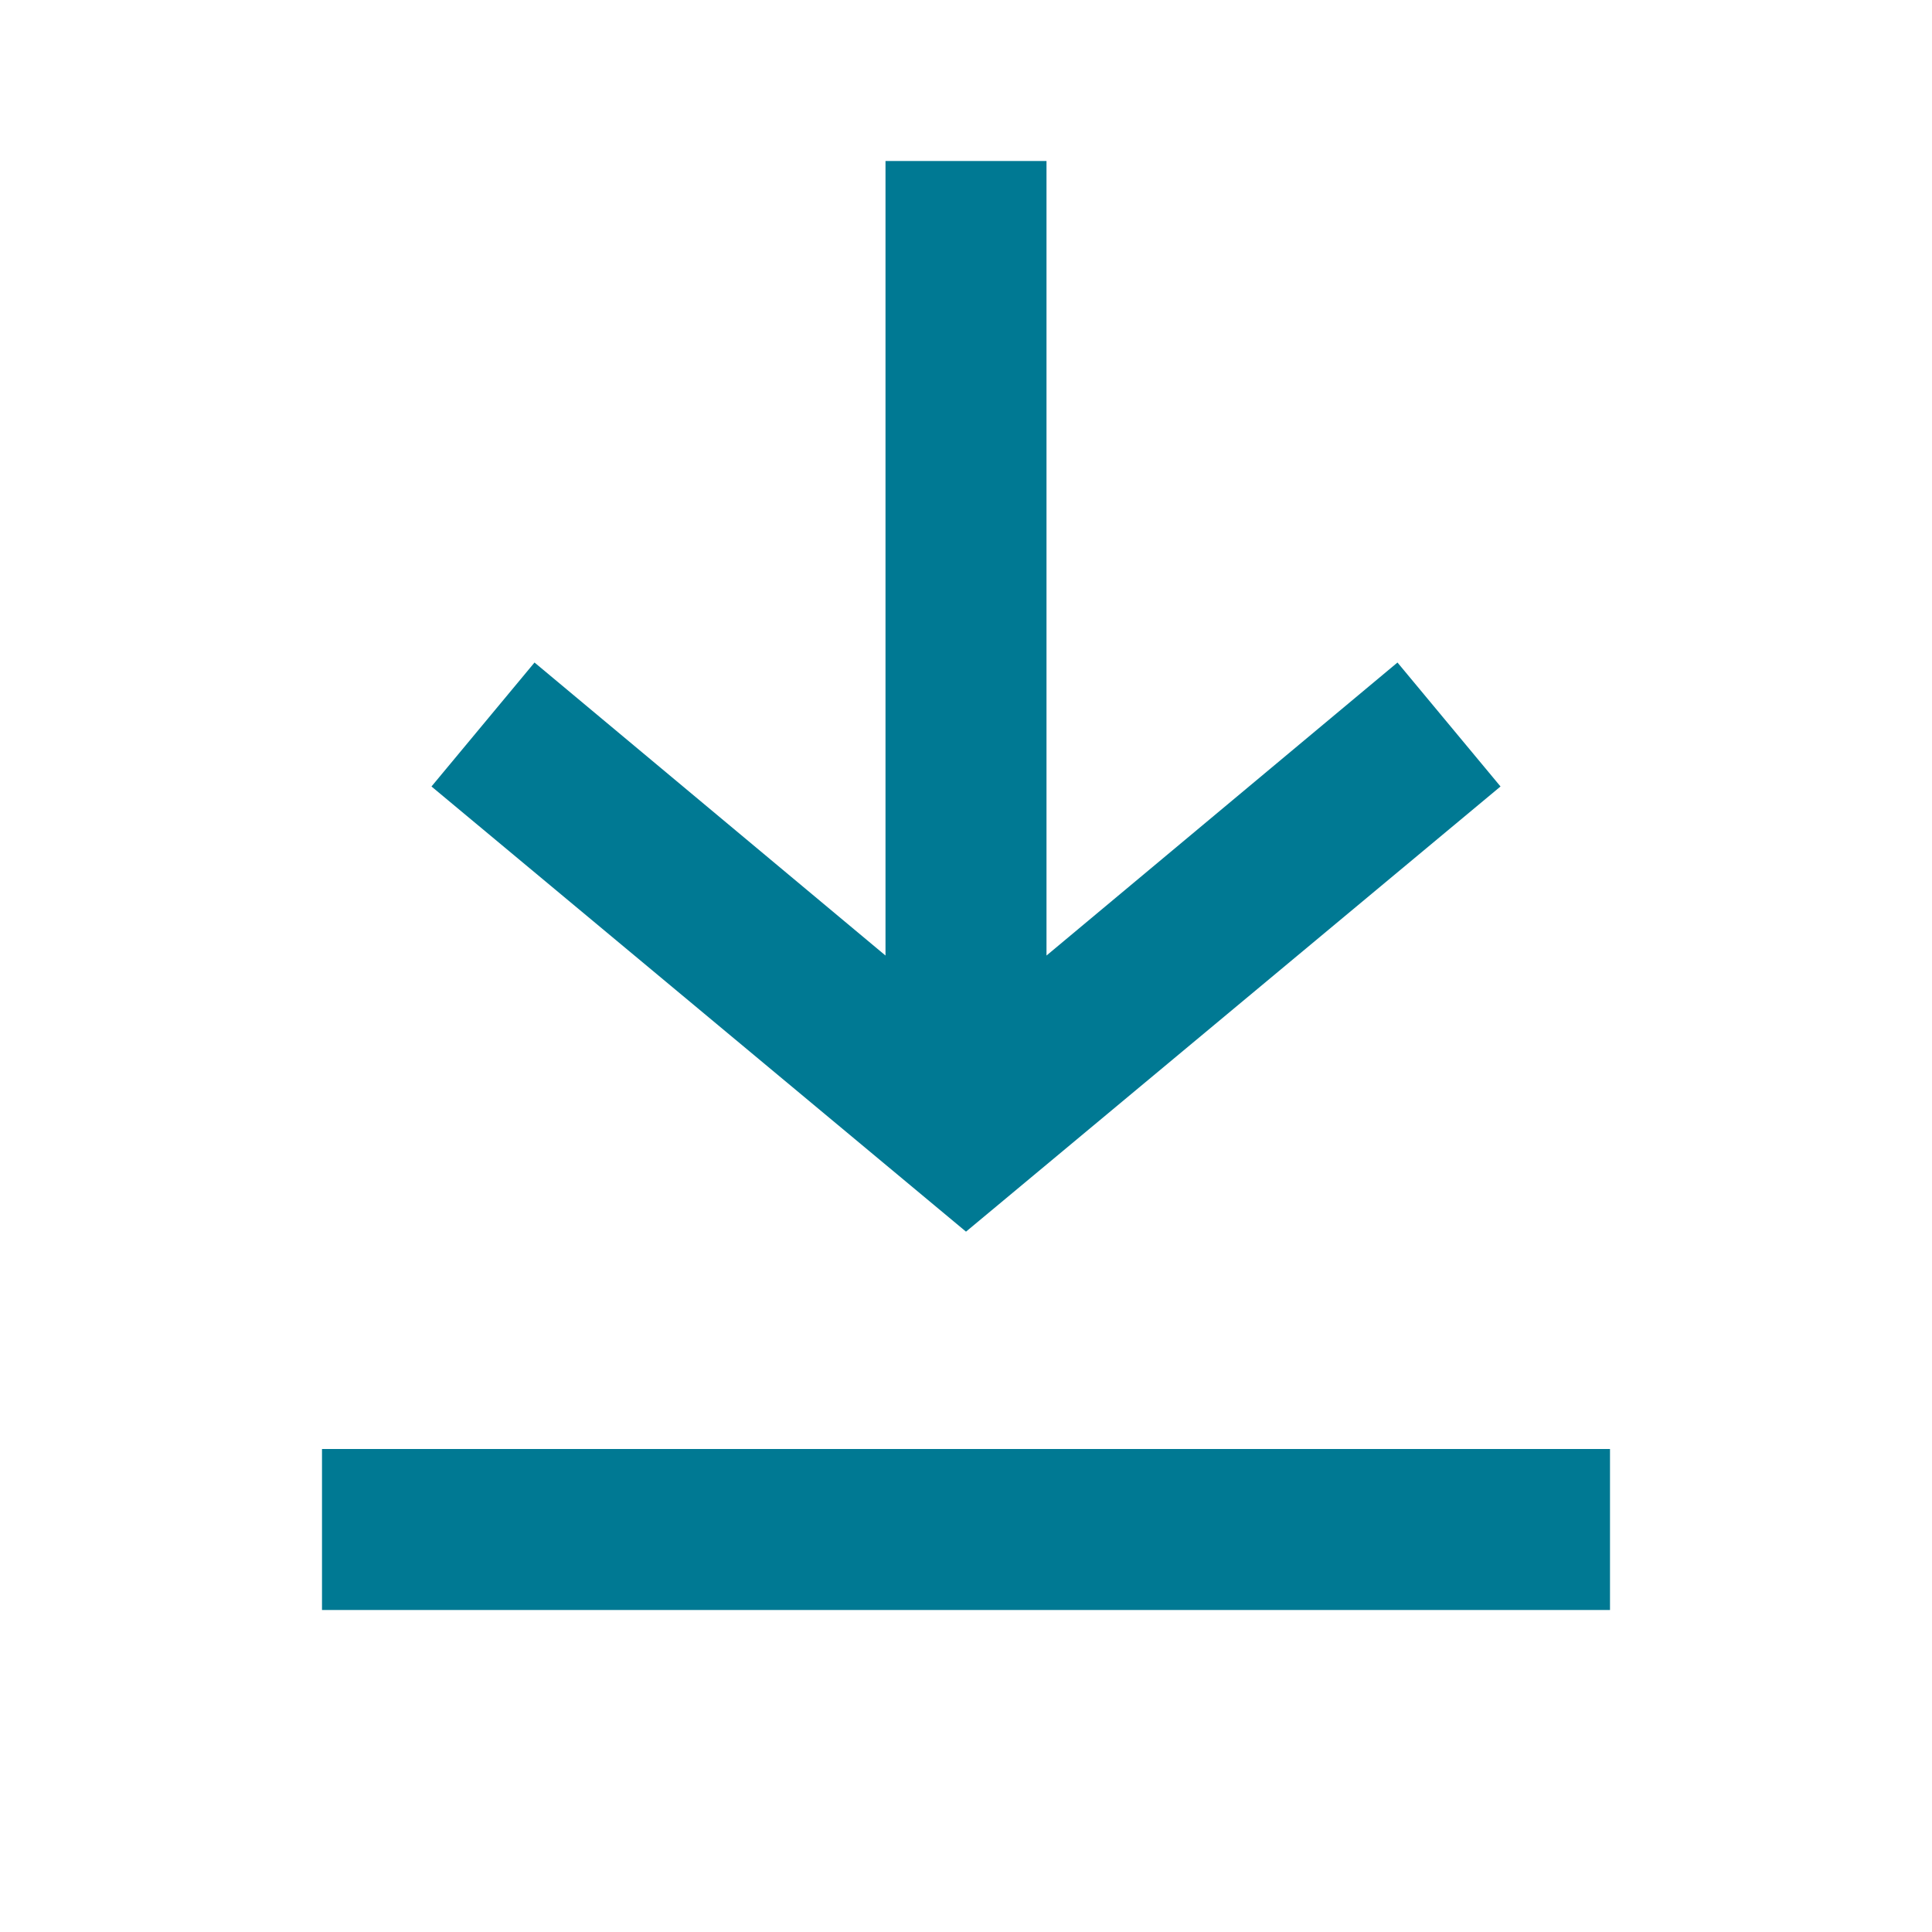 <svg width="24" height="24" viewBox="0 0 24 24" fill="none" xmlns="http://www.w3.org/2000/svg">
<path fill-rule="evenodd" clip-rule="evenodd" d="M17.36 8.23L18.64 9.77L12 15.3L5.36 9.77L6.64 8.23L11 11.87V2H13V11.87L17.36 8.23ZM20 20V18H4V20H20Z" fill="#007993"/>
</svg>
